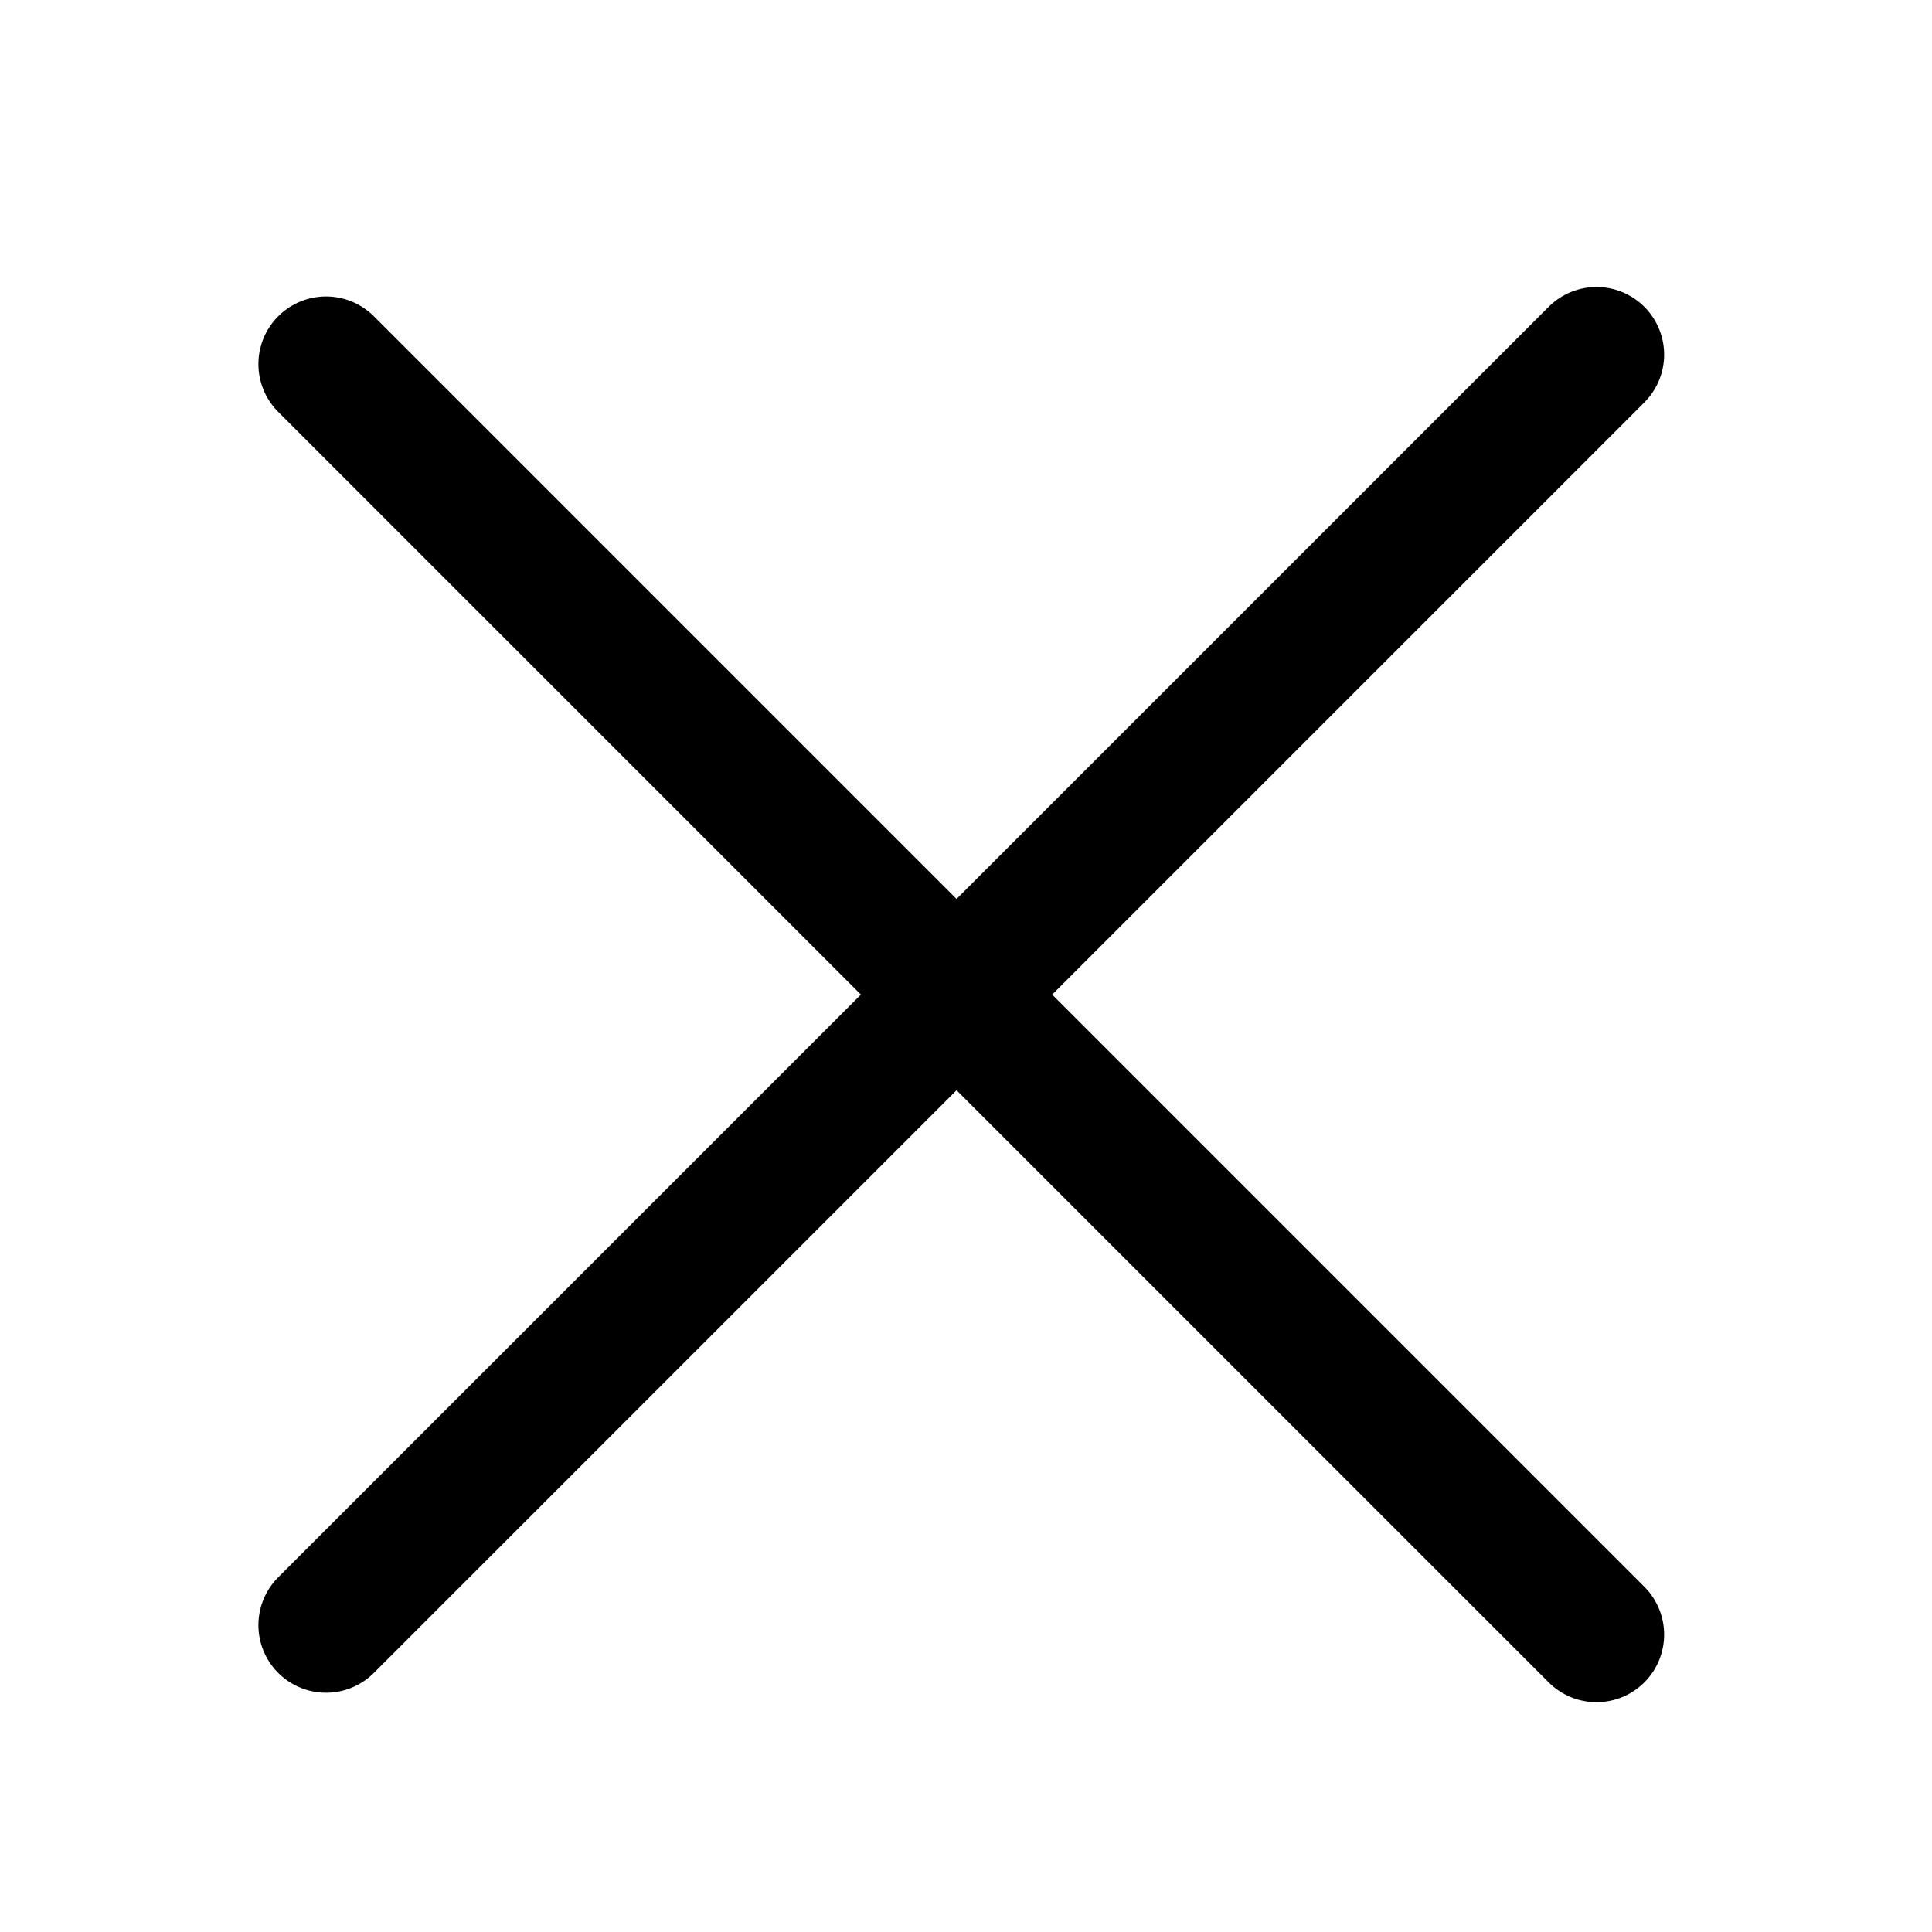 <svg width="20" height="20" viewBox="0 0 20 20" fill="none" xmlns="http://www.w3.org/2000/svg">
<mask id="mask0_66_3562" style="mask-type:alpha" maskUnits="userSpaceOnUse" x="0" y="0" width="20" height="20">
<rect width="20" height="20" fill="#D9D9D9"/>
</mask>
<g mask="url(#mask0_66_3562)">
<line x1="3.375" y1="3.769" x2="16.527" y2="16.921" stroke="black" stroke-width="1.4" stroke-linecap="round"/>
<line x1="16.527" y1="3.671" x2="3.375" y2="16.823" stroke="black" stroke-width="1.4" stroke-linecap="round"/>
</g>
</svg>
